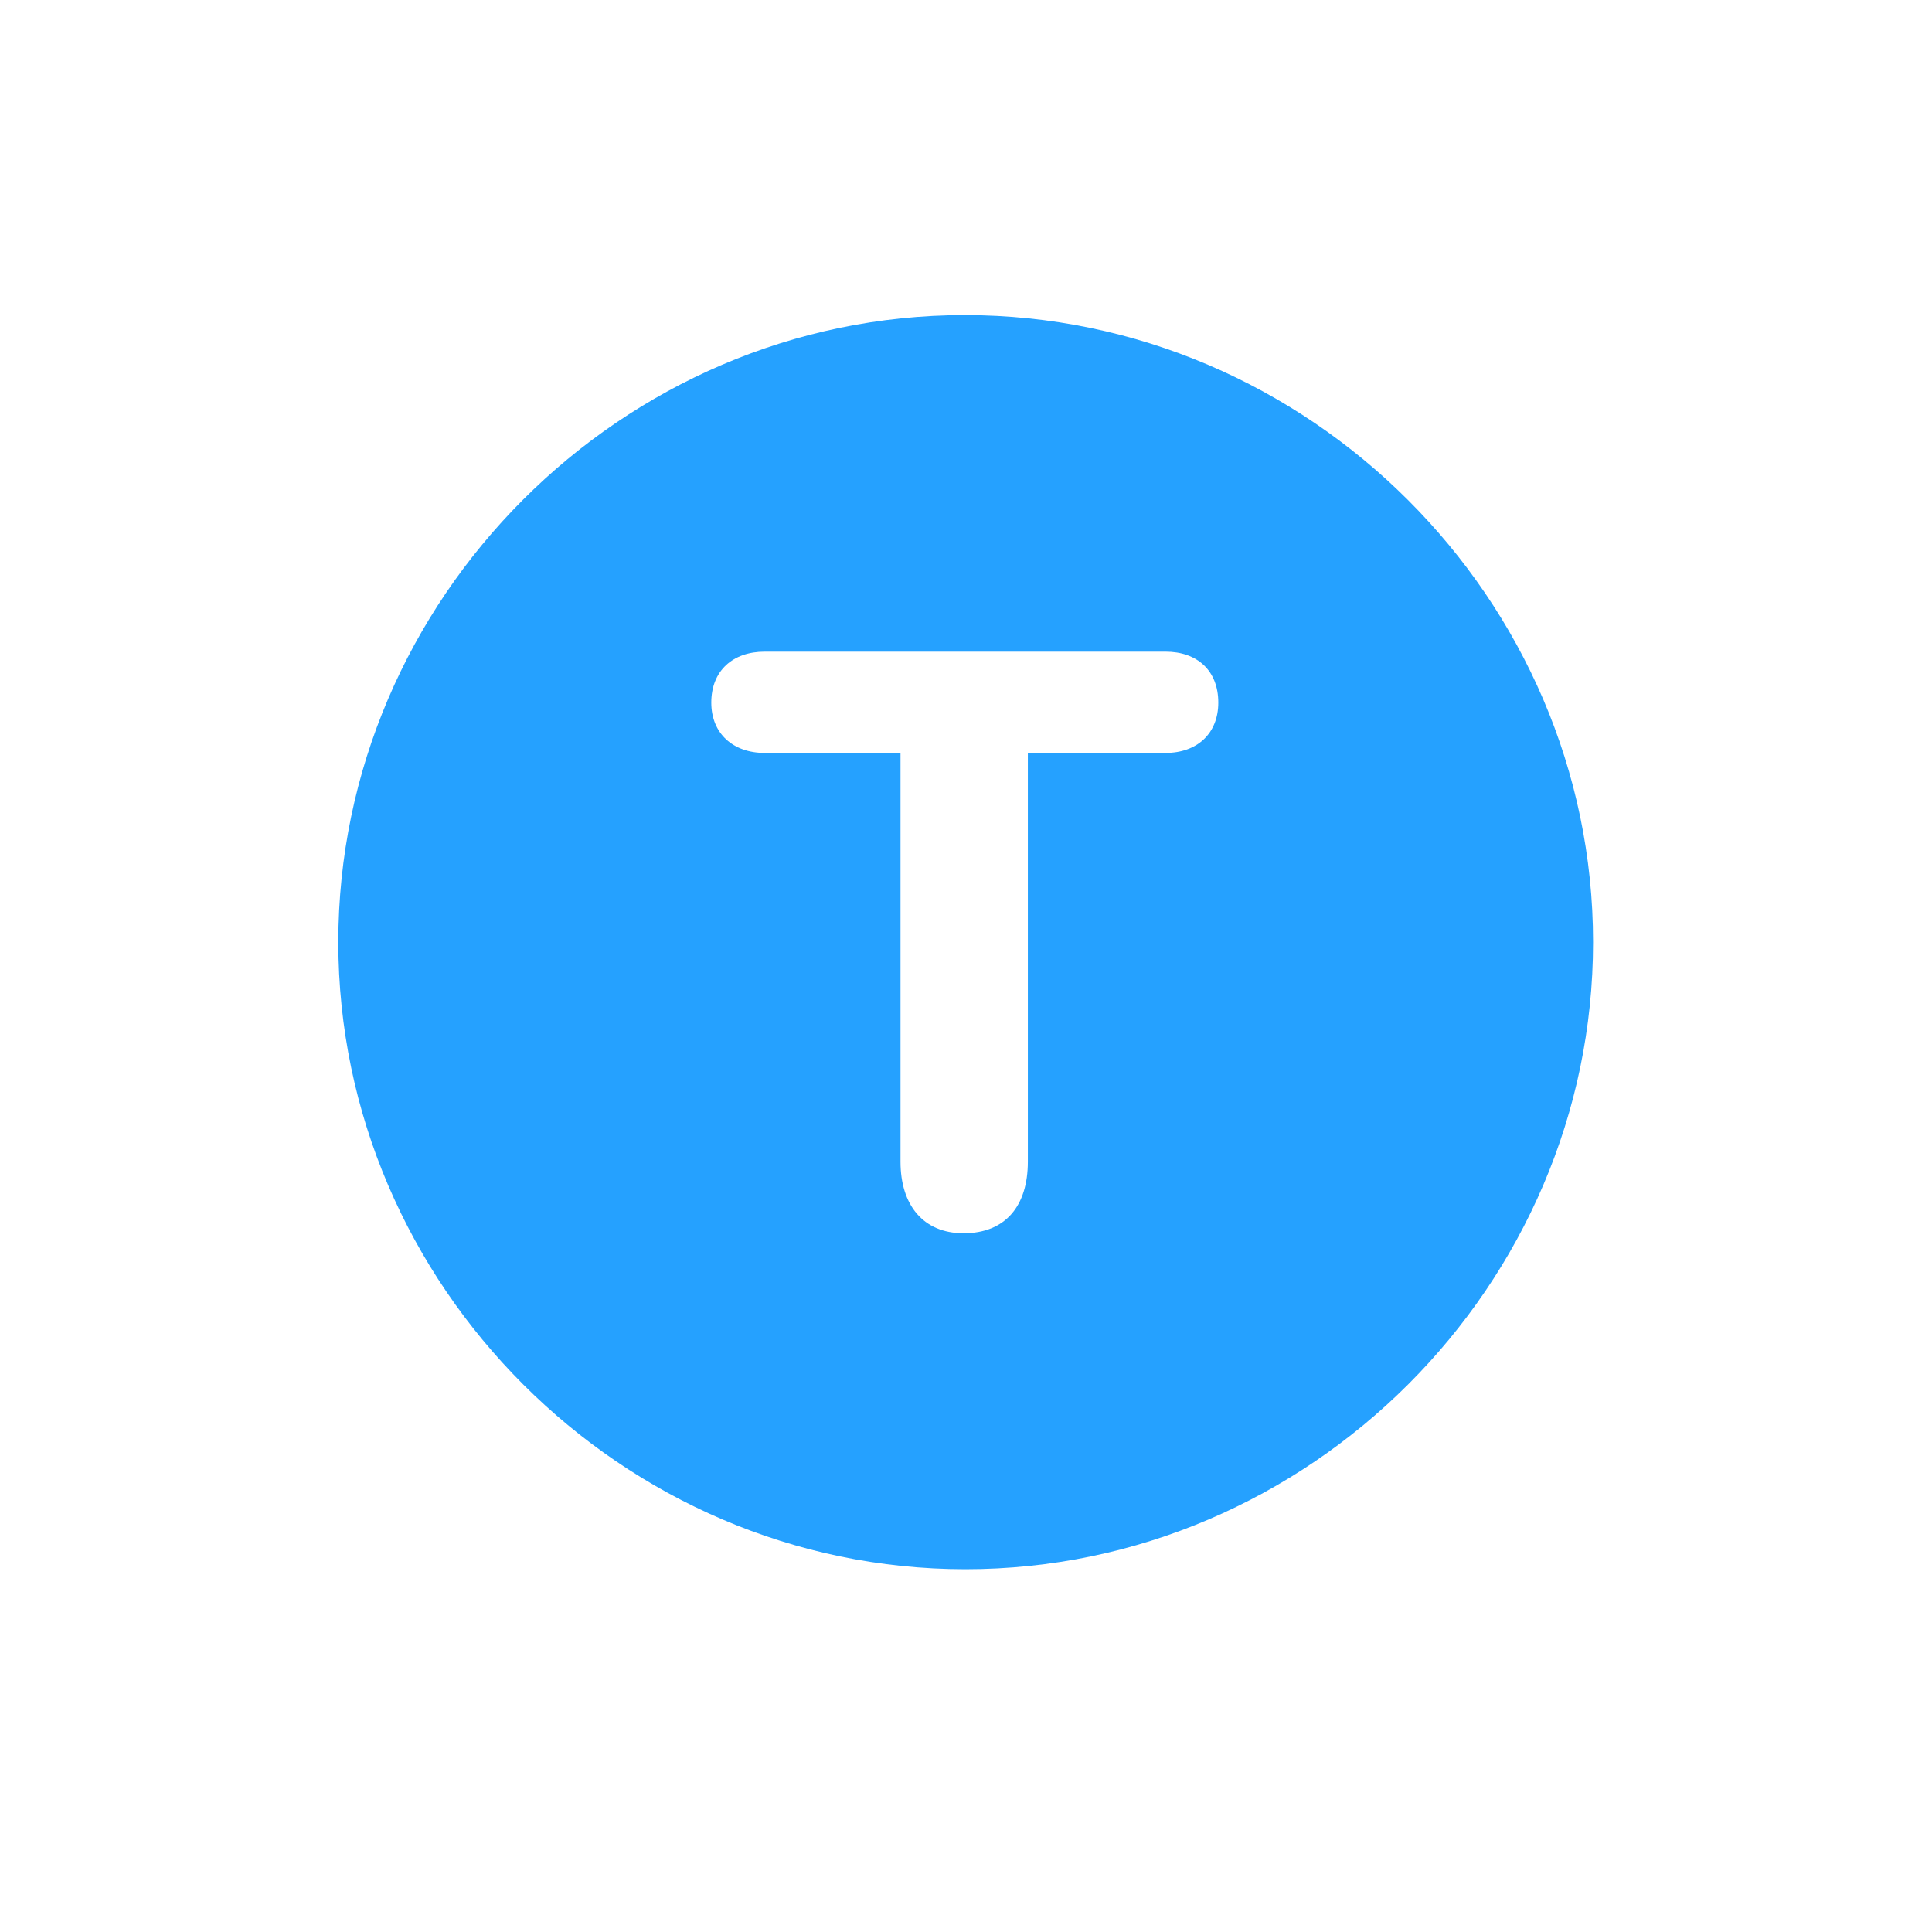 <svg width="80" height="80" viewBox="0 0 80 80" fill="none" xmlns="http://www.w3.org/2000/svg">
<path d="M39.975 64.978C54.213 64.978 65.965 53.225 65.965 39.012C65.965 24.799 54.188 13.047 39.95 13.047C25.737 13.047 14.009 24.799 14.009 39.012C14.009 53.225 25.762 64.978 39.975 64.978ZM39.9 51.066C38.217 51.066 37.288 49.886 37.288 48.103V31.177H31.663C30.357 31.177 29.453 30.374 29.453 29.093C29.453 27.762 30.357 26.984 31.663 26.984H48.262C49.568 26.984 50.447 27.762 50.447 29.093C50.447 30.374 49.568 31.177 48.262 31.177H42.561V48.103C42.561 49.936 41.632 51.066 39.9 51.066Z" fill="#25A1FF"/>
</svg>
